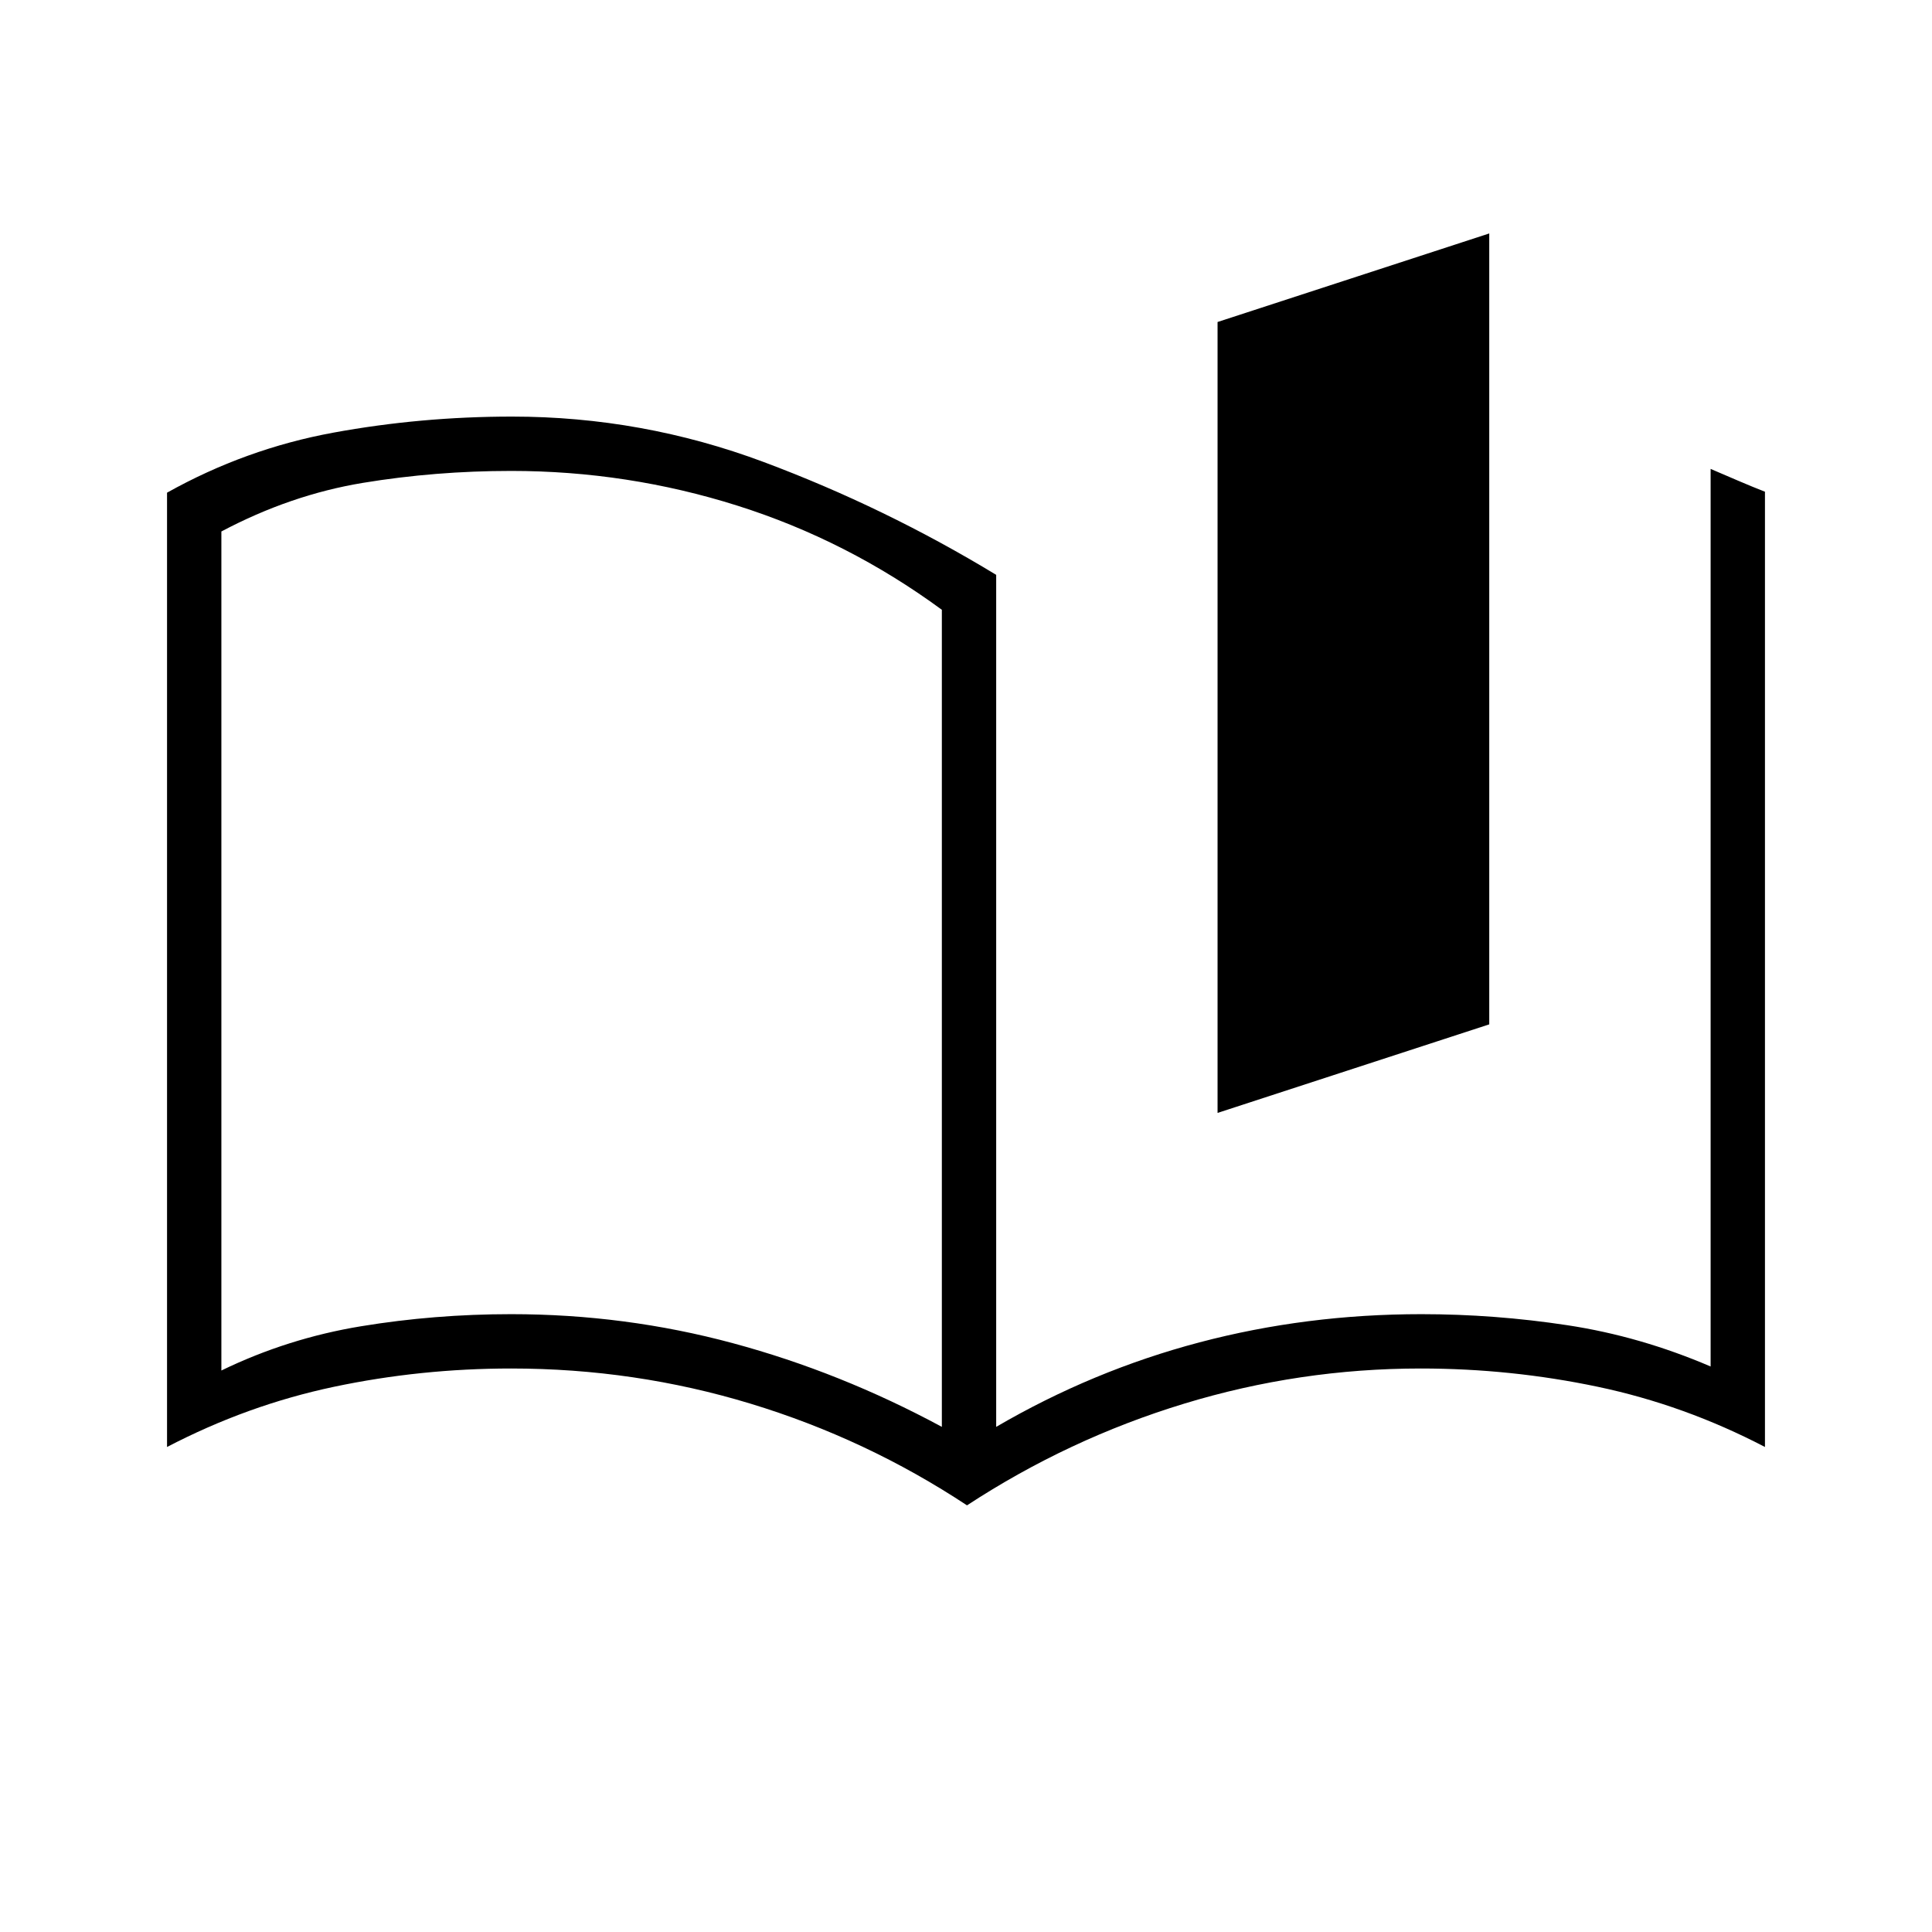 <svg xmlns="http://www.w3.org/2000/svg" height="48" viewBox="0 -960 960 960" width="48"><path d="M605-407v-393l135-44v393l-135 44ZM254-307q56.63 0 110.18 14.43Q417.73-278.14 468-251v-406q-47-34.5-101.62-51.75Q311.76-726 254-726q-37.67 0-73.65 5.93-35.98 5.94-70.35 24.16V-279q32.97-16 69.47-22t74.53-6Zm596 26v-446l14 6q7 3 13 5.33V-241q-39.99-20.85-83.13-29.93-43.14-9.07-87.93-9.07-60.2 0-117.57 17.48Q531-245.05 480.5-212q-50.06-33.05-107.55-50.52Q315.45-280 254-280q-44.94 0-87.97 9.07Q122.99-261.85 83-241v-474.19Q122-737 165.54-745q43.53-8 88.91-8 64.64 0 125.04 22.58Q439.9-707.83 495-674.36V-251q48-28 101.05-42 53.04-14 110.23-14 36.41 0 72.58 5.5T850-281ZM289-489Z"/></svg>